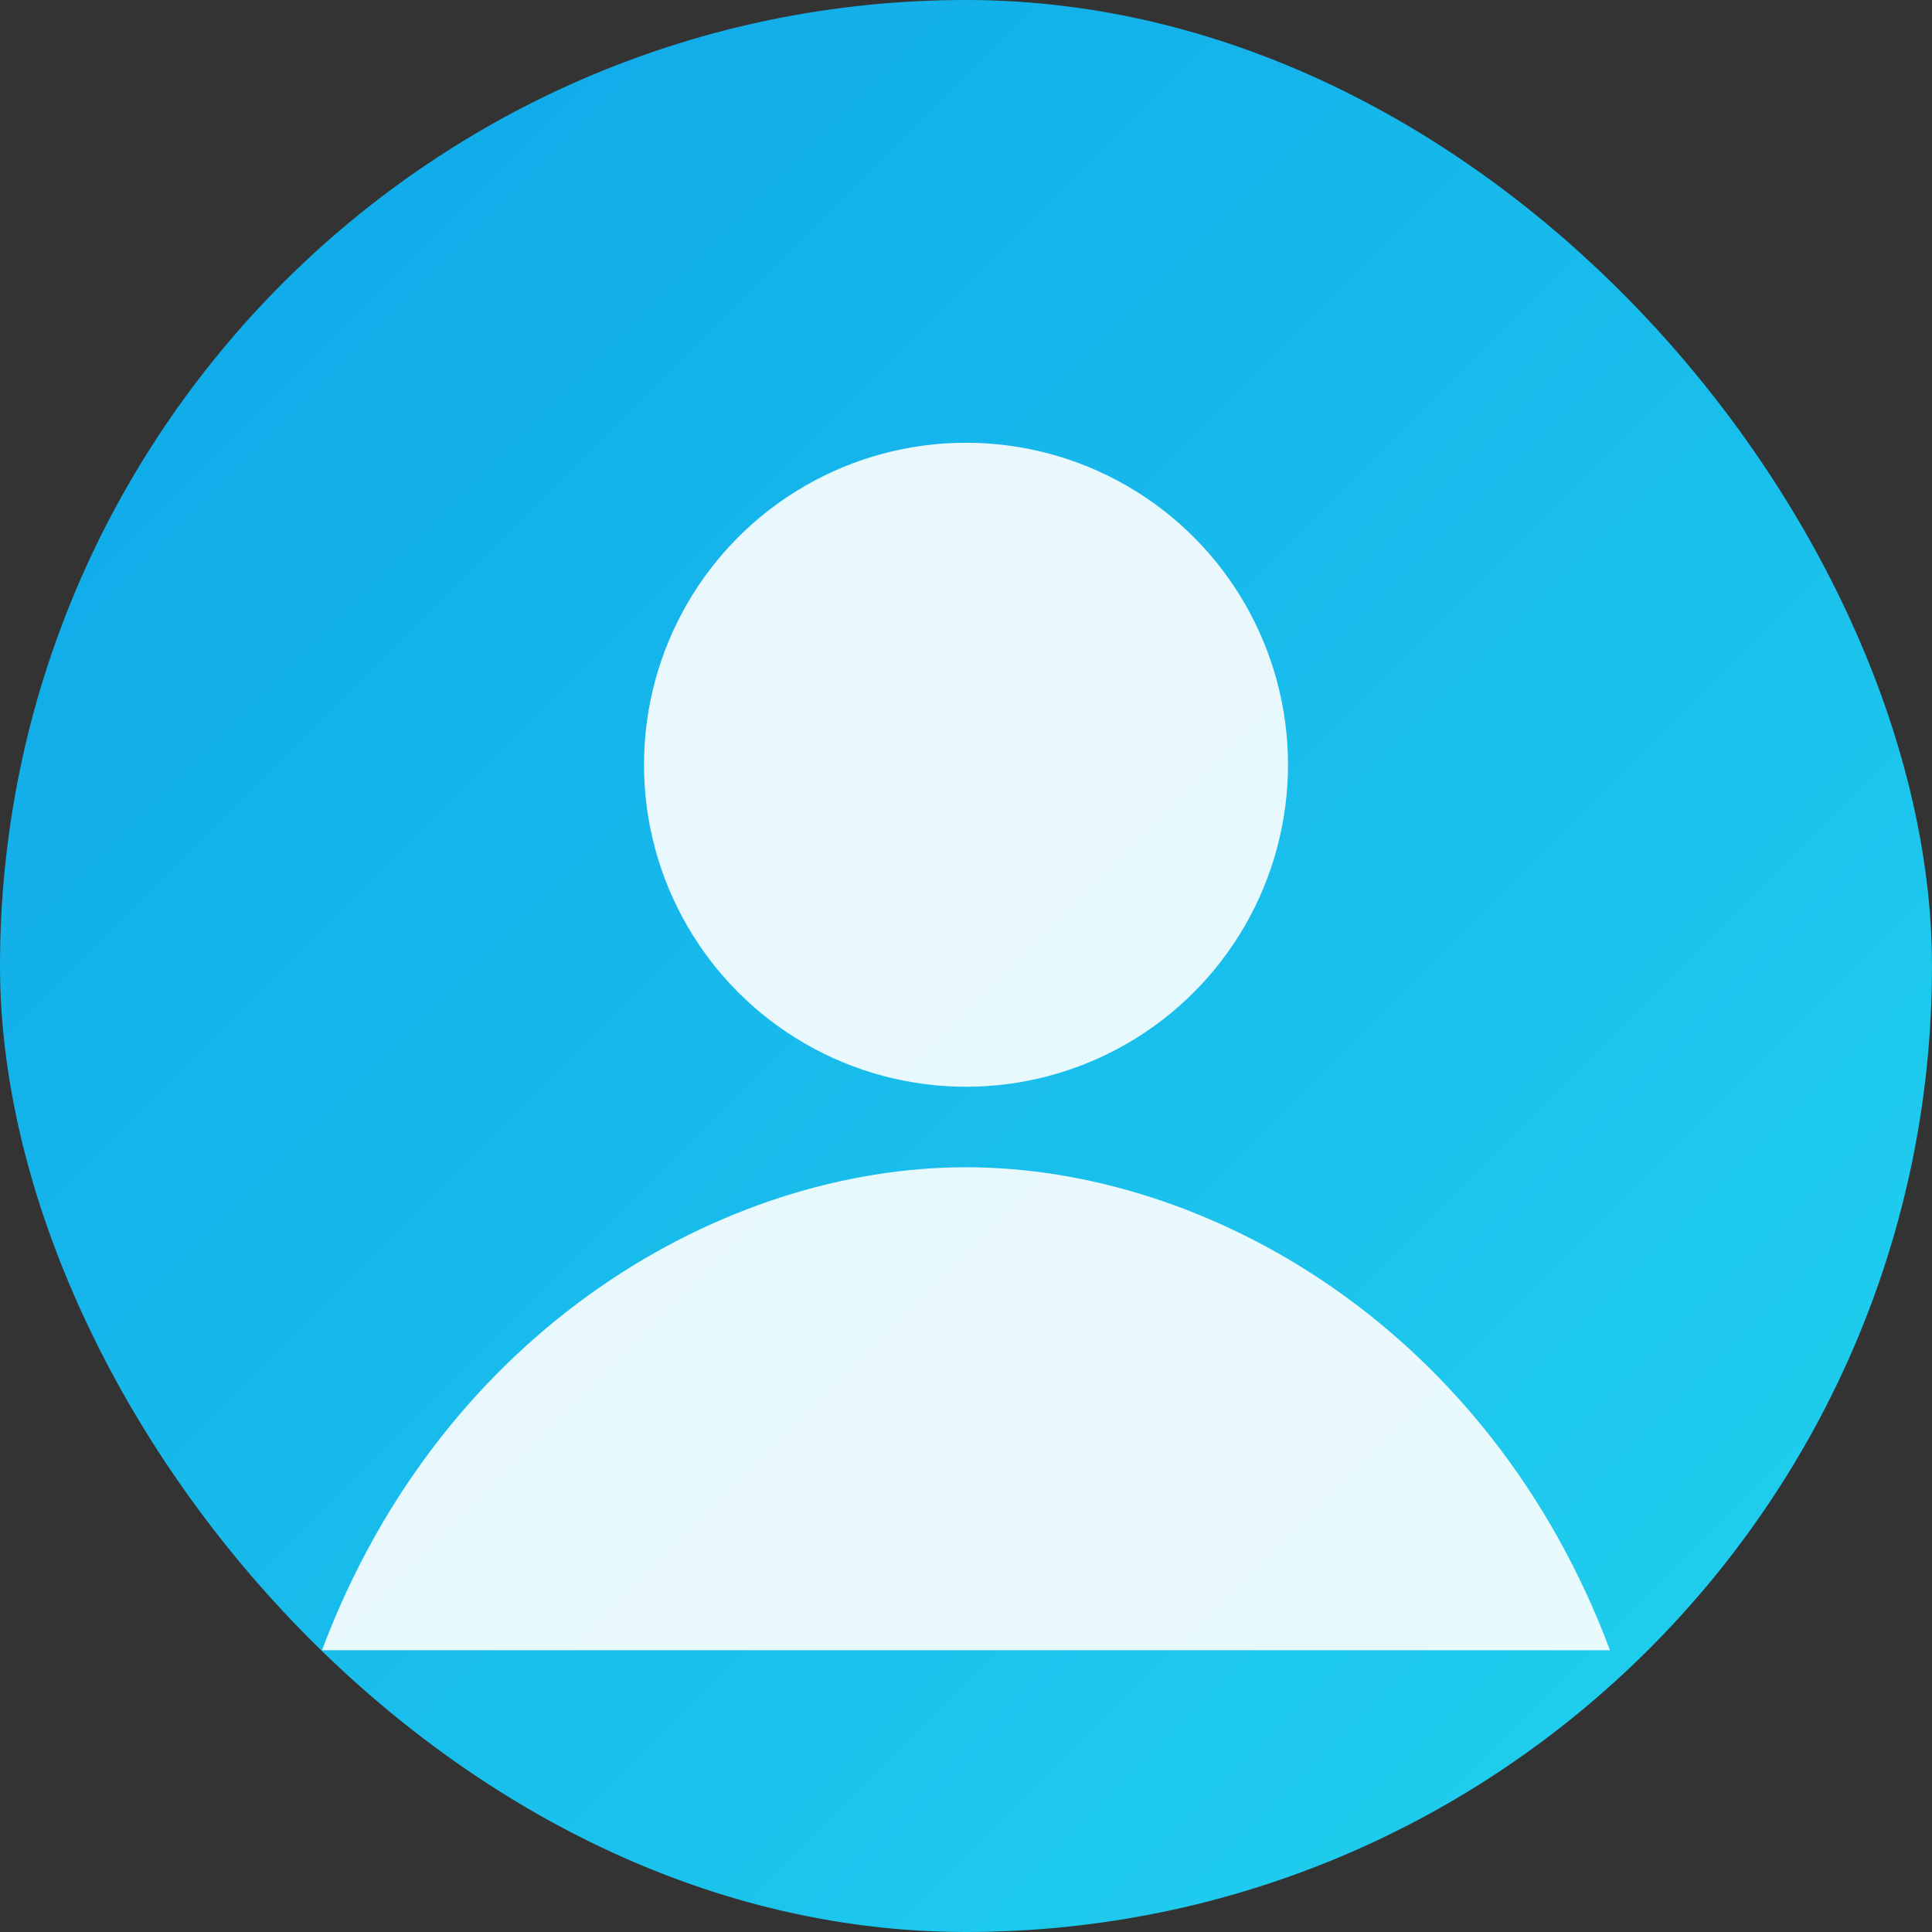 <svg xmlns="http://www.w3.org/2000/svg" viewBox="0 0 96 96">
  <rect x="0" y="0" width="96" height="96" fill="#333333" stroke="none"/>
  <defs>
    <linearGradient id="g" x1="0" y1="0" x2="1" y2="1">
      <stop offset="0" stop-color="#0ea5e9"/>
      <stop offset="1" stop-color="#22d3ee"/>
    </linearGradient>
  </defs>
  <rect width="96" height="96" rx="48" fill="url(#g)"/>
  <circle cx="48" cy="38" r="16" fill="#fff" opacity=".9"/>
  <path d="M16 82c6-16 20-24 32-24s26 8 32 24" fill="#fff" opacity=".9"/>
</svg>
